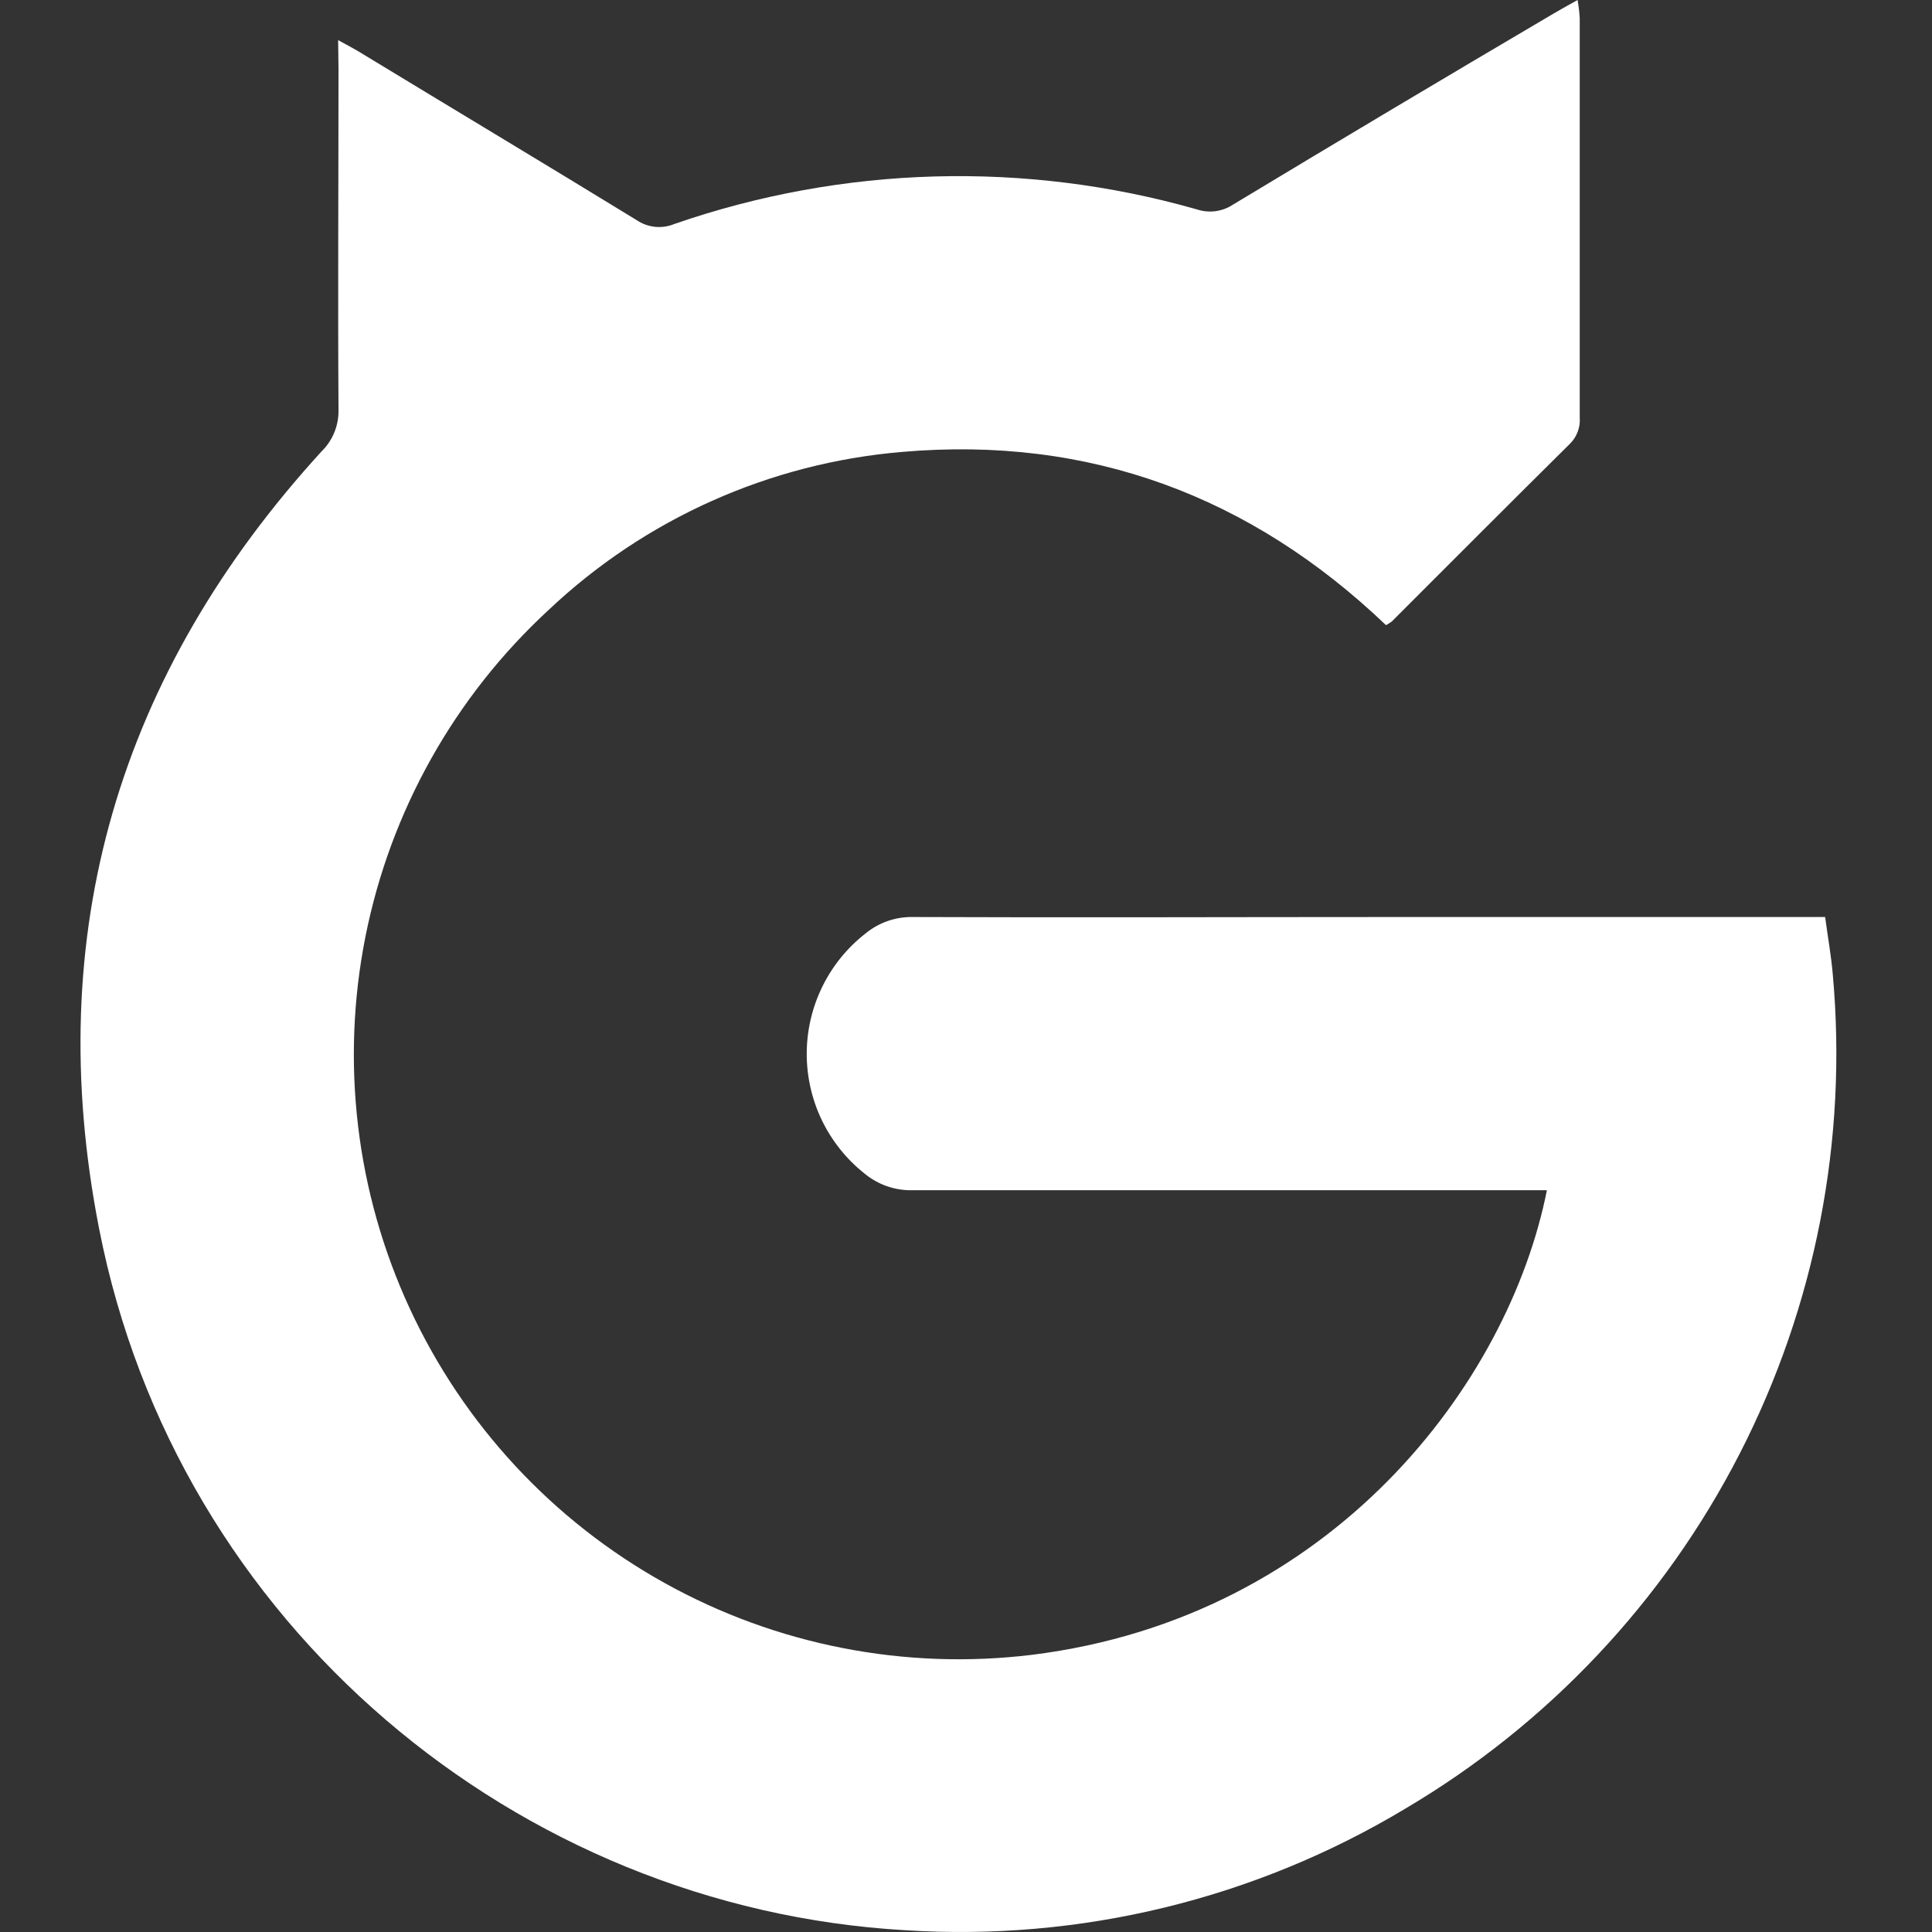 <svg width="48" height="48" viewBox="0 0 48 48" fill="none" xmlns="http://www.w3.org/2000/svg">
<rect x="0" y="0" width="48" height="48" fill="#333333" stroke="none"/>
<path d="M8.401 0.997C8.66 1.141 8.822 1.222 8.978 1.321C11.257 2.706 13.541 4.074 15.814 5.467C15.951 5.56 16.108 5.618 16.273 5.635C16.437 5.652 16.604 5.628 16.756 5.564C20.942 4.115 25.472 3.988 29.732 5.201C29.881 5.251 30.04 5.267 30.196 5.247C30.352 5.226 30.502 5.171 30.633 5.084C33.262 3.498 35.902 1.925 38.551 0.365C38.743 0.253 38.939 0.14 39.194 0C39.221 0.149 39.239 0.3 39.248 0.451C39.248 3.756 39.248 7.061 39.248 10.371C39.258 10.491 39.241 10.611 39.199 10.723C39.158 10.836 39.092 10.938 39.007 11.023C37.526 12.488 36.053 13.967 34.579 15.44C34.533 15.474 34.485 15.505 34.435 15.532C31.084 12.33 27.067 10.822 22.411 11.228C19.123 11.505 16.027 12.889 13.629 15.155C11.292 17.311 9.699 20.153 9.079 23.272C8.46 26.39 8.845 29.625 10.181 32.511C11.517 35.396 13.733 37.784 16.512 39.329C19.291 40.875 22.488 41.499 25.644 41.113C33.109 40.181 37.481 34.367 38.432 29.571H37.772C32.738 29.571 27.702 29.571 22.666 29.571C22.235 29.58 21.814 29.433 21.482 29.159C21.031 28.802 20.668 28.348 20.418 27.83C20.169 27.312 20.041 26.744 20.043 26.169C20.045 25.595 20.178 25.028 20.431 24.512C20.684 23.996 21.051 23.544 21.505 23.191C21.838 22.917 22.259 22.773 22.691 22.783C26.636 22.799 30.581 22.783 34.523 22.783H45.345C45.41 23.274 45.496 23.745 45.536 24.221C45.905 28.325 45.103 32.45 43.222 36.116C41.342 39.783 38.461 42.841 34.913 44.936C31.171 47.184 26.832 48.237 22.476 47.955C12.869 47.398 4.392 40.396 2.462 30.525C1.028 23.202 2.947 16.731 7.99 11.214C8.128 11.079 8.236 10.918 8.308 10.739C8.38 10.561 8.415 10.37 8.41 10.177C8.392 7.359 8.41 4.541 8.41 1.725L8.401 0.997Z" fill="white"/>
</svg>
